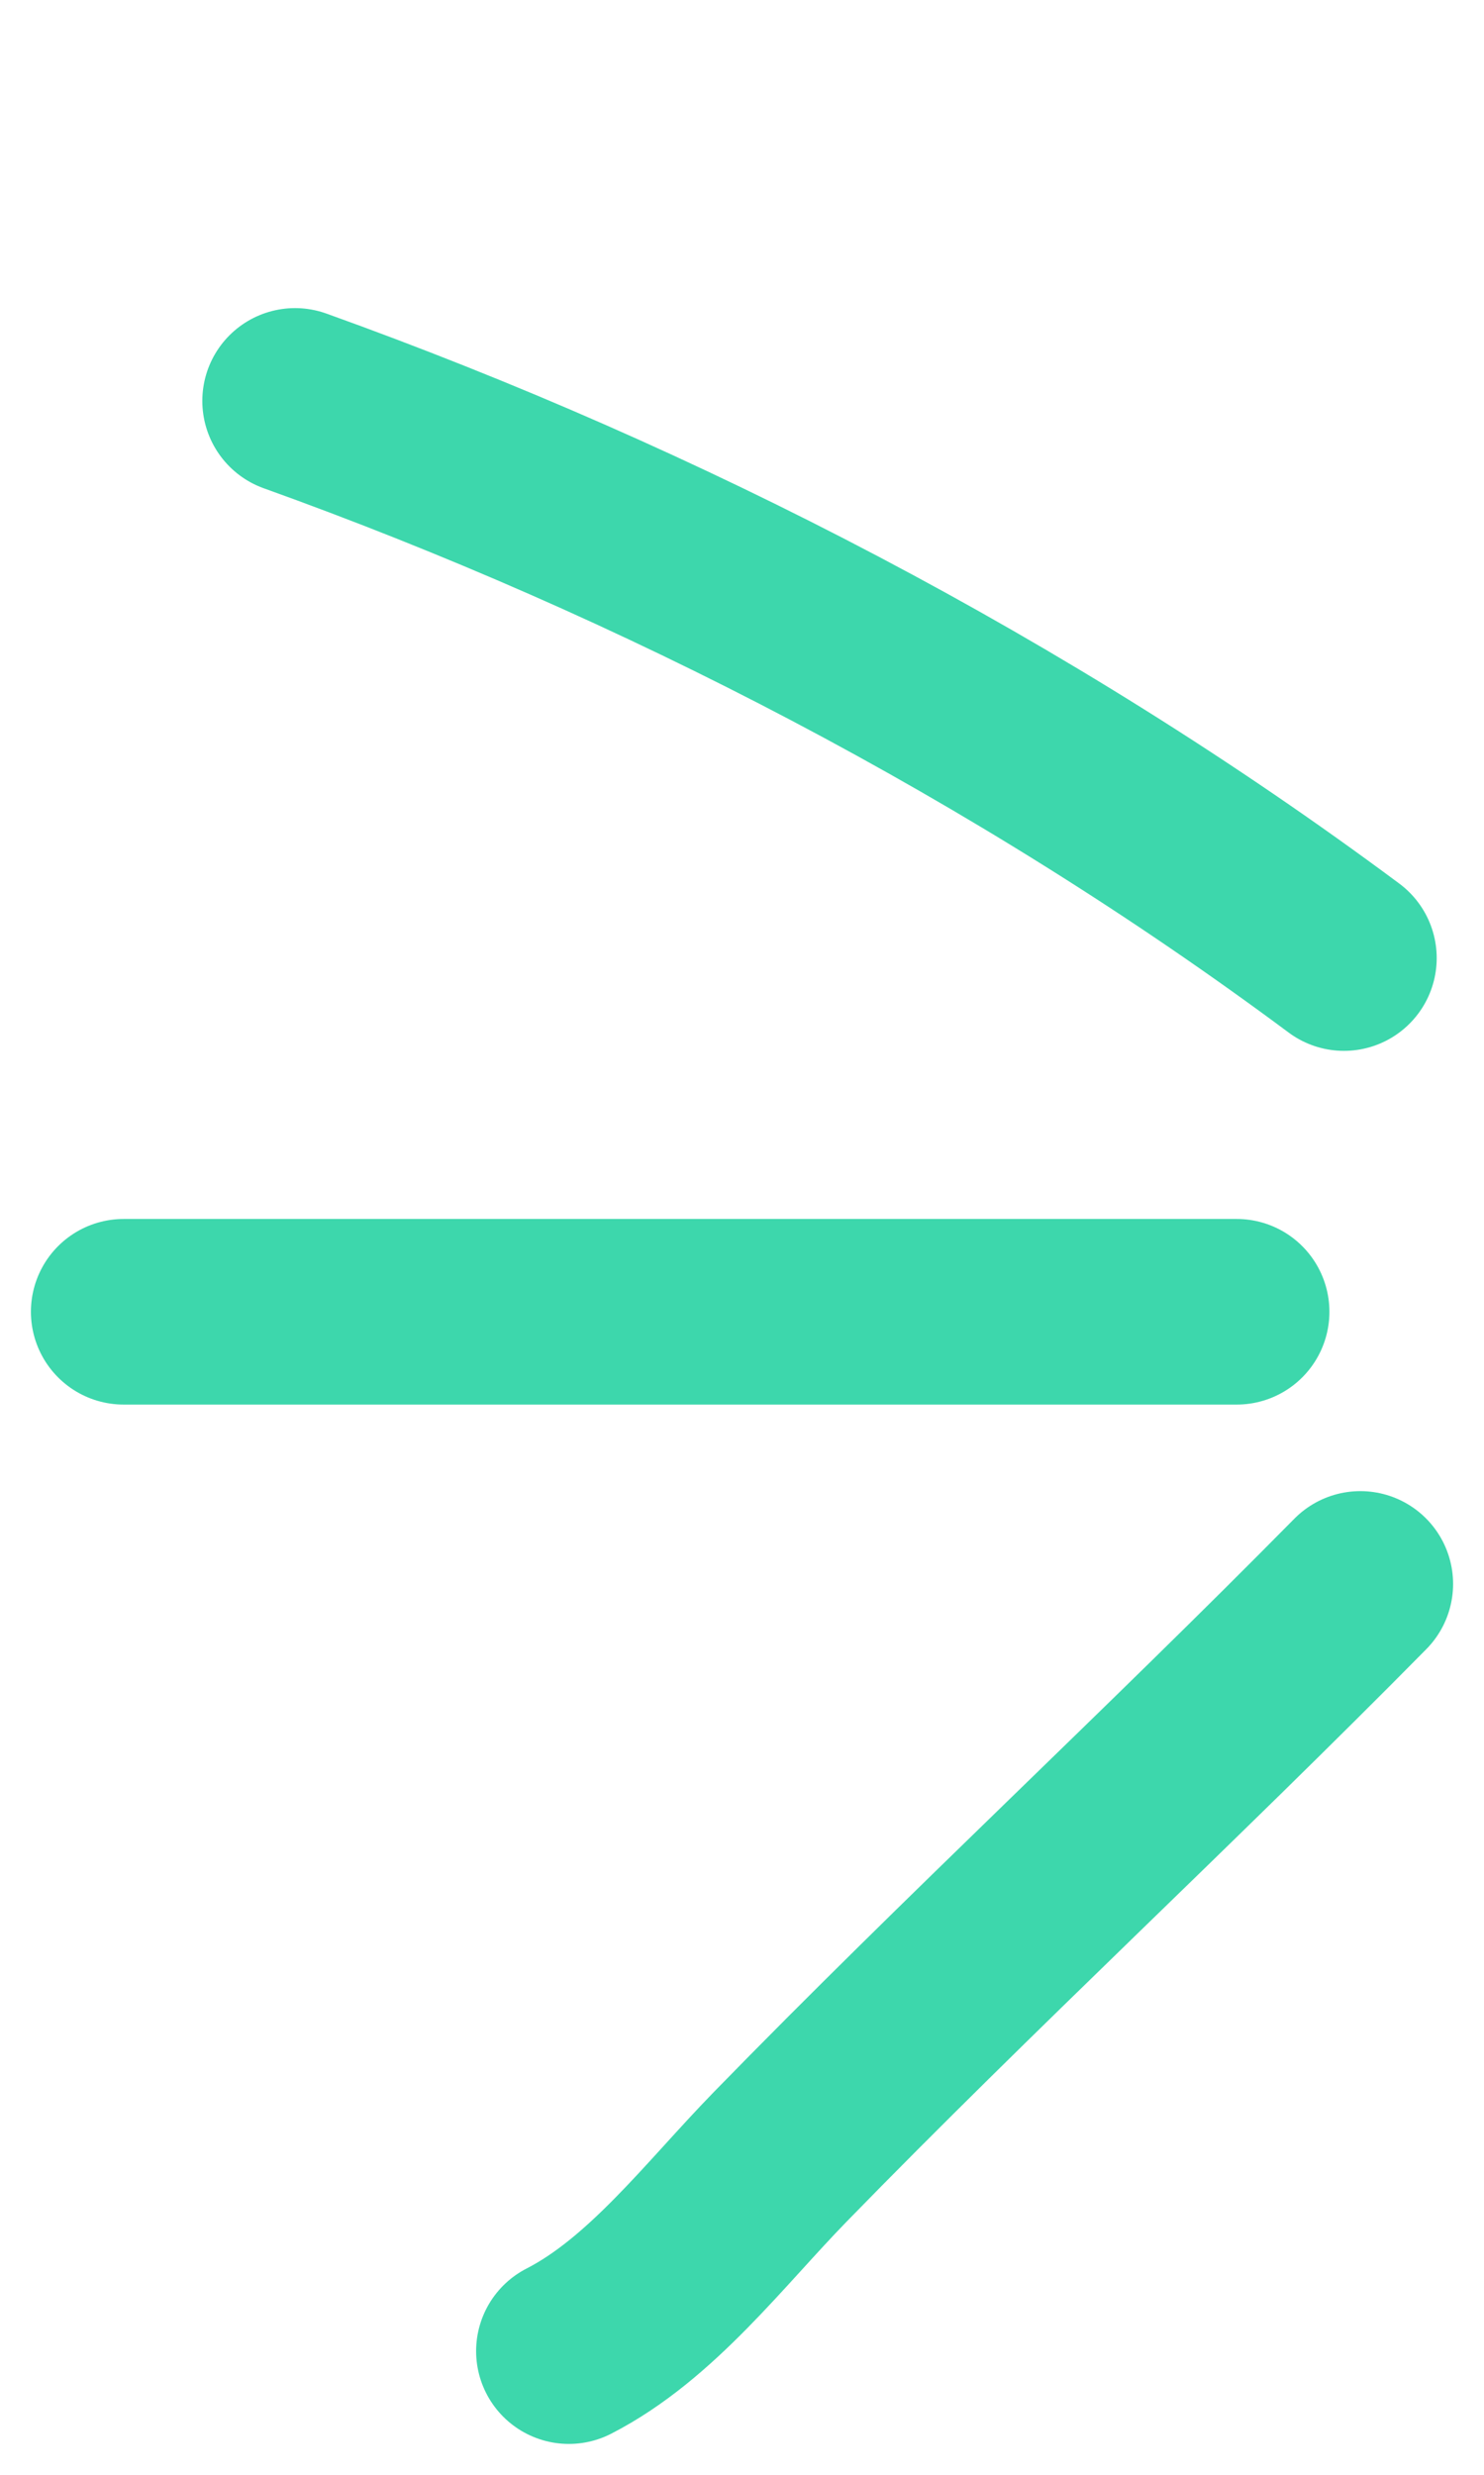 <svg width="24" height="40" viewBox="0 0 24 40" fill="none" xmlns="http://www.w3.org/2000/svg">
<path d="M22 25.601C18.912 28.73 15.688 31.712 12.618 34.861C11.558 35.948 10.536 37.316 9.2 38.001" stroke="#3DD7AC" stroke-width="3" stroke-linecap="round" stroke-linejoin="round"/>
<path d="M20 21.202C14 21.202 8 21.202 2 21.202" stroke="#3DD7AC" stroke-width="3" stroke-linecap="round" stroke-linejoin="round"/>
<path d="M21.735 15.485C16.53 11.614 10.653 8.591 4.772 6.48" stroke="#3DD7AC" stroke-width="3" stroke-linecap="round" stroke-linejoin="round"/>
</svg>

